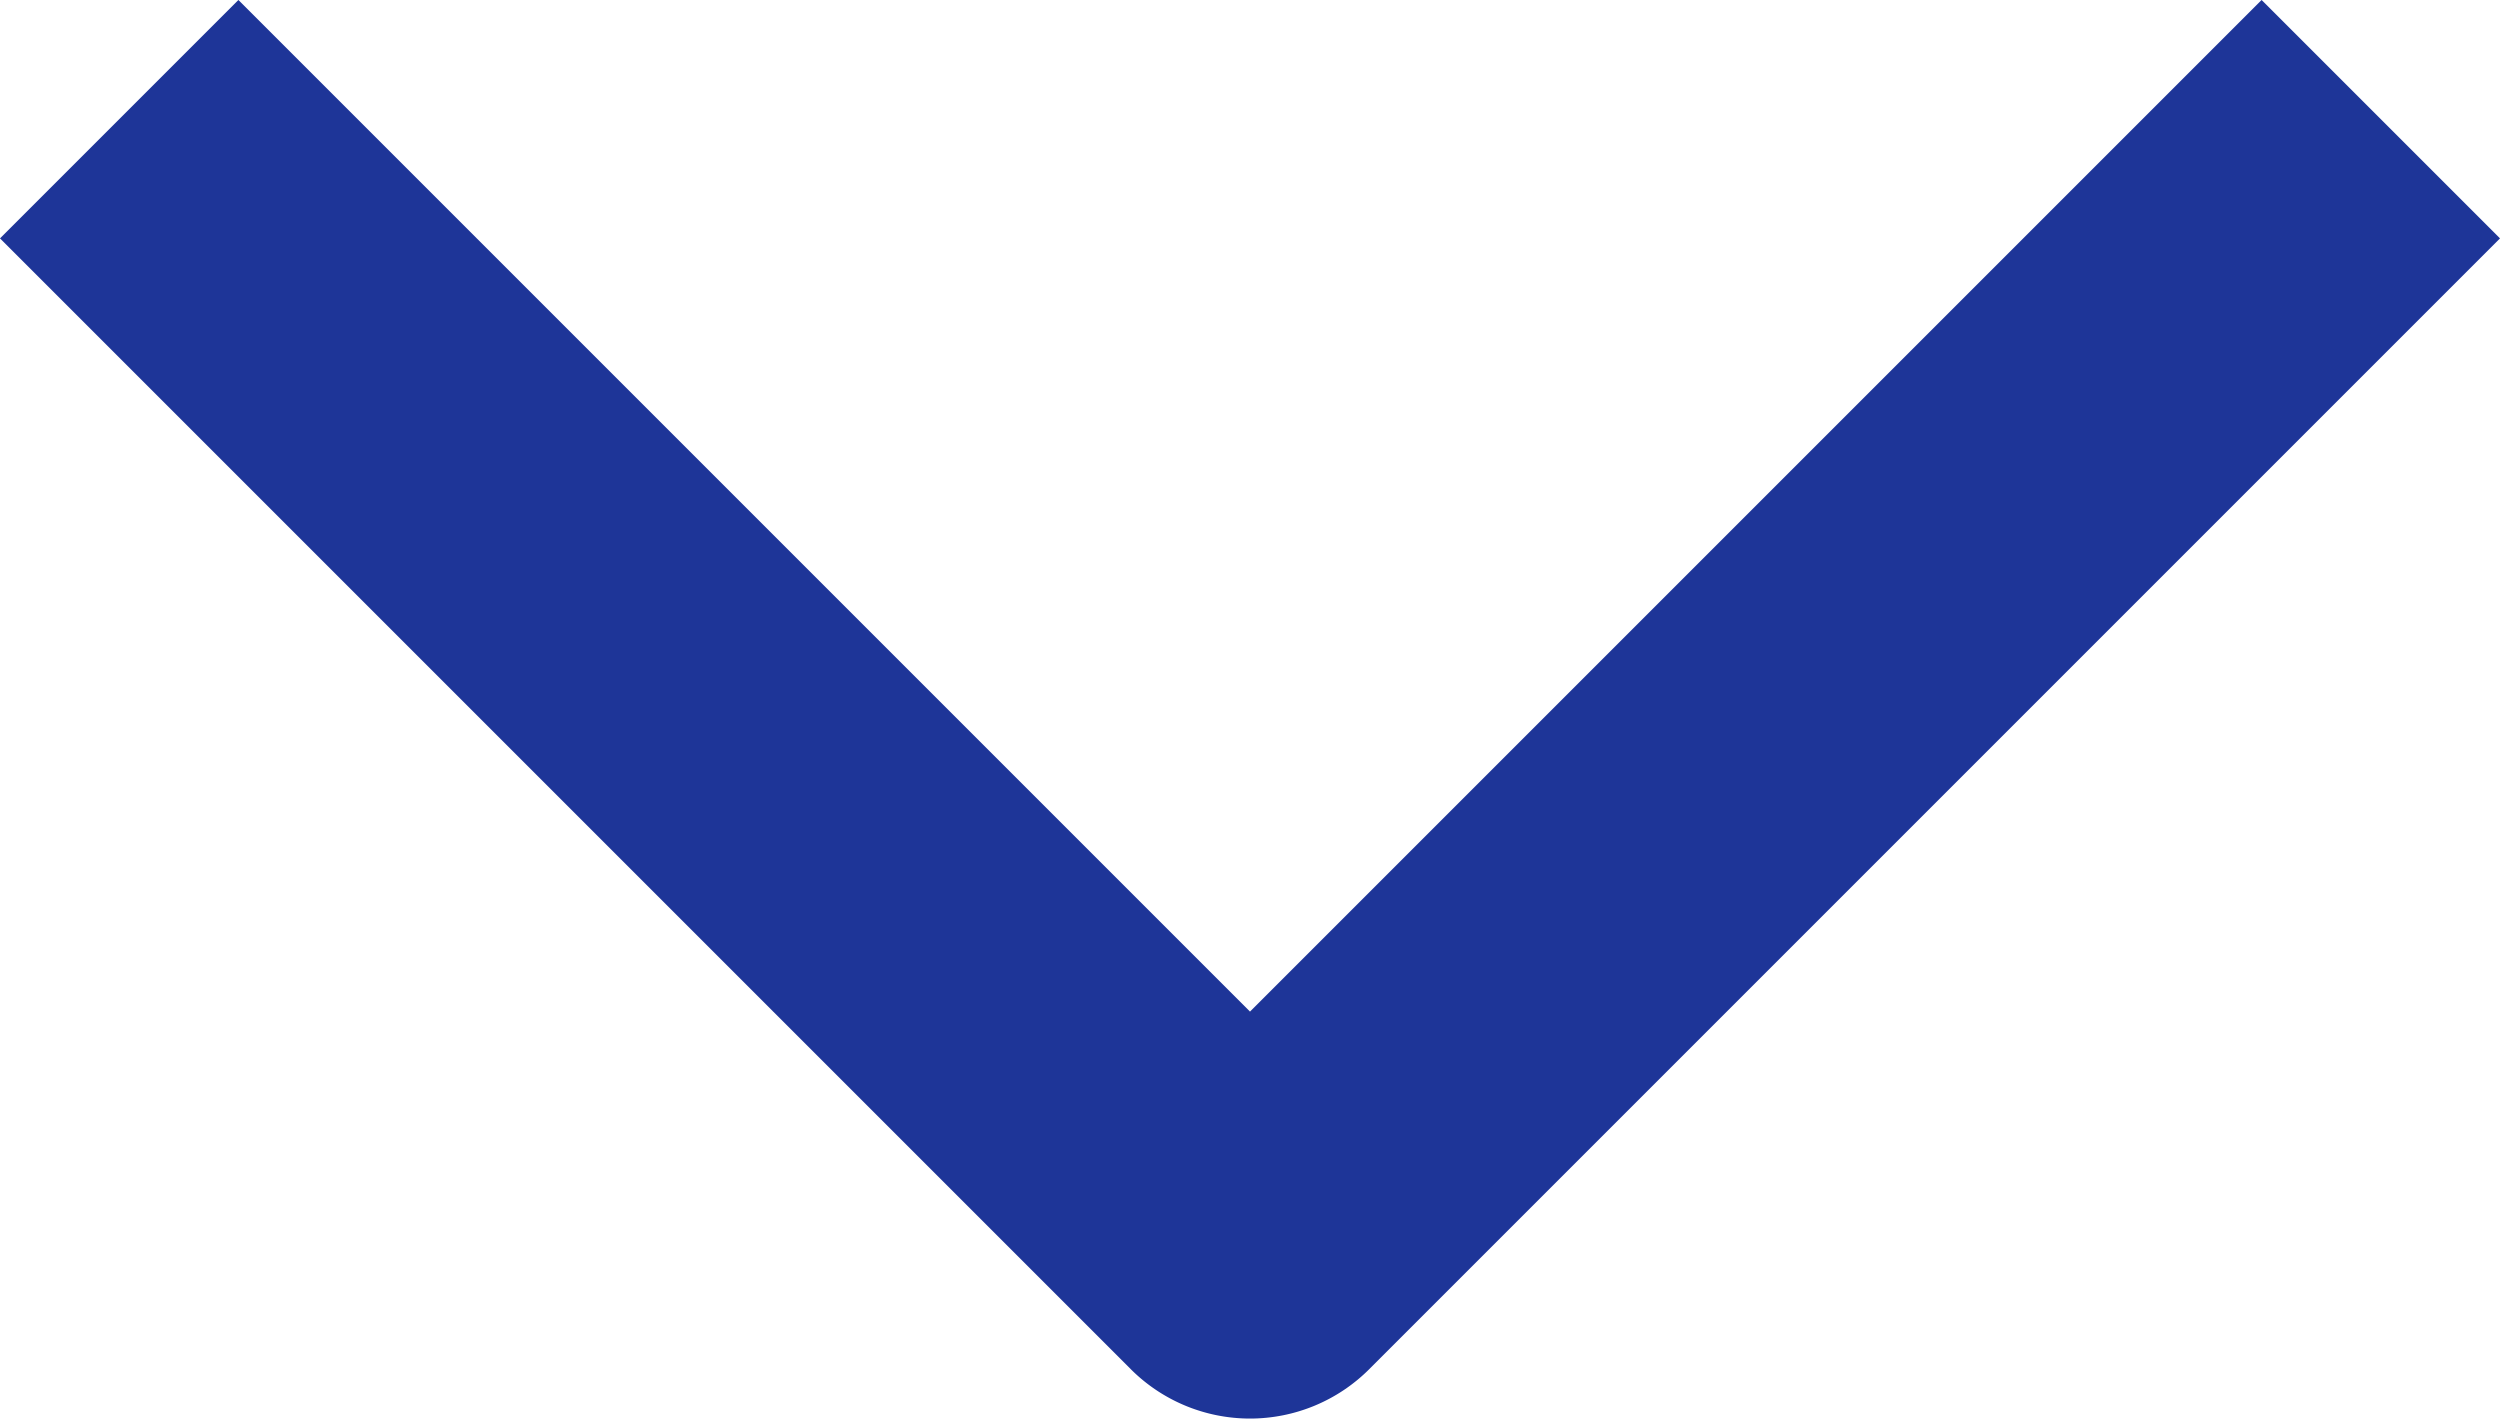 <svg xmlns="http://www.w3.org/2000/svg" width="14.828" height="8.414" viewBox="0 0 14.828 8.414">
  <g id="priority-low" transform="translate(-0.586 -4.586)">
    <path id="Path_24" data-name="Path 24" d="M14,4.586l-6,6-6-6L.586,6l6.707,6.707a1,1,0,0,0,1.414,0L15.414,6Z" fill="#1e3598"/>
  </g>
</svg>
